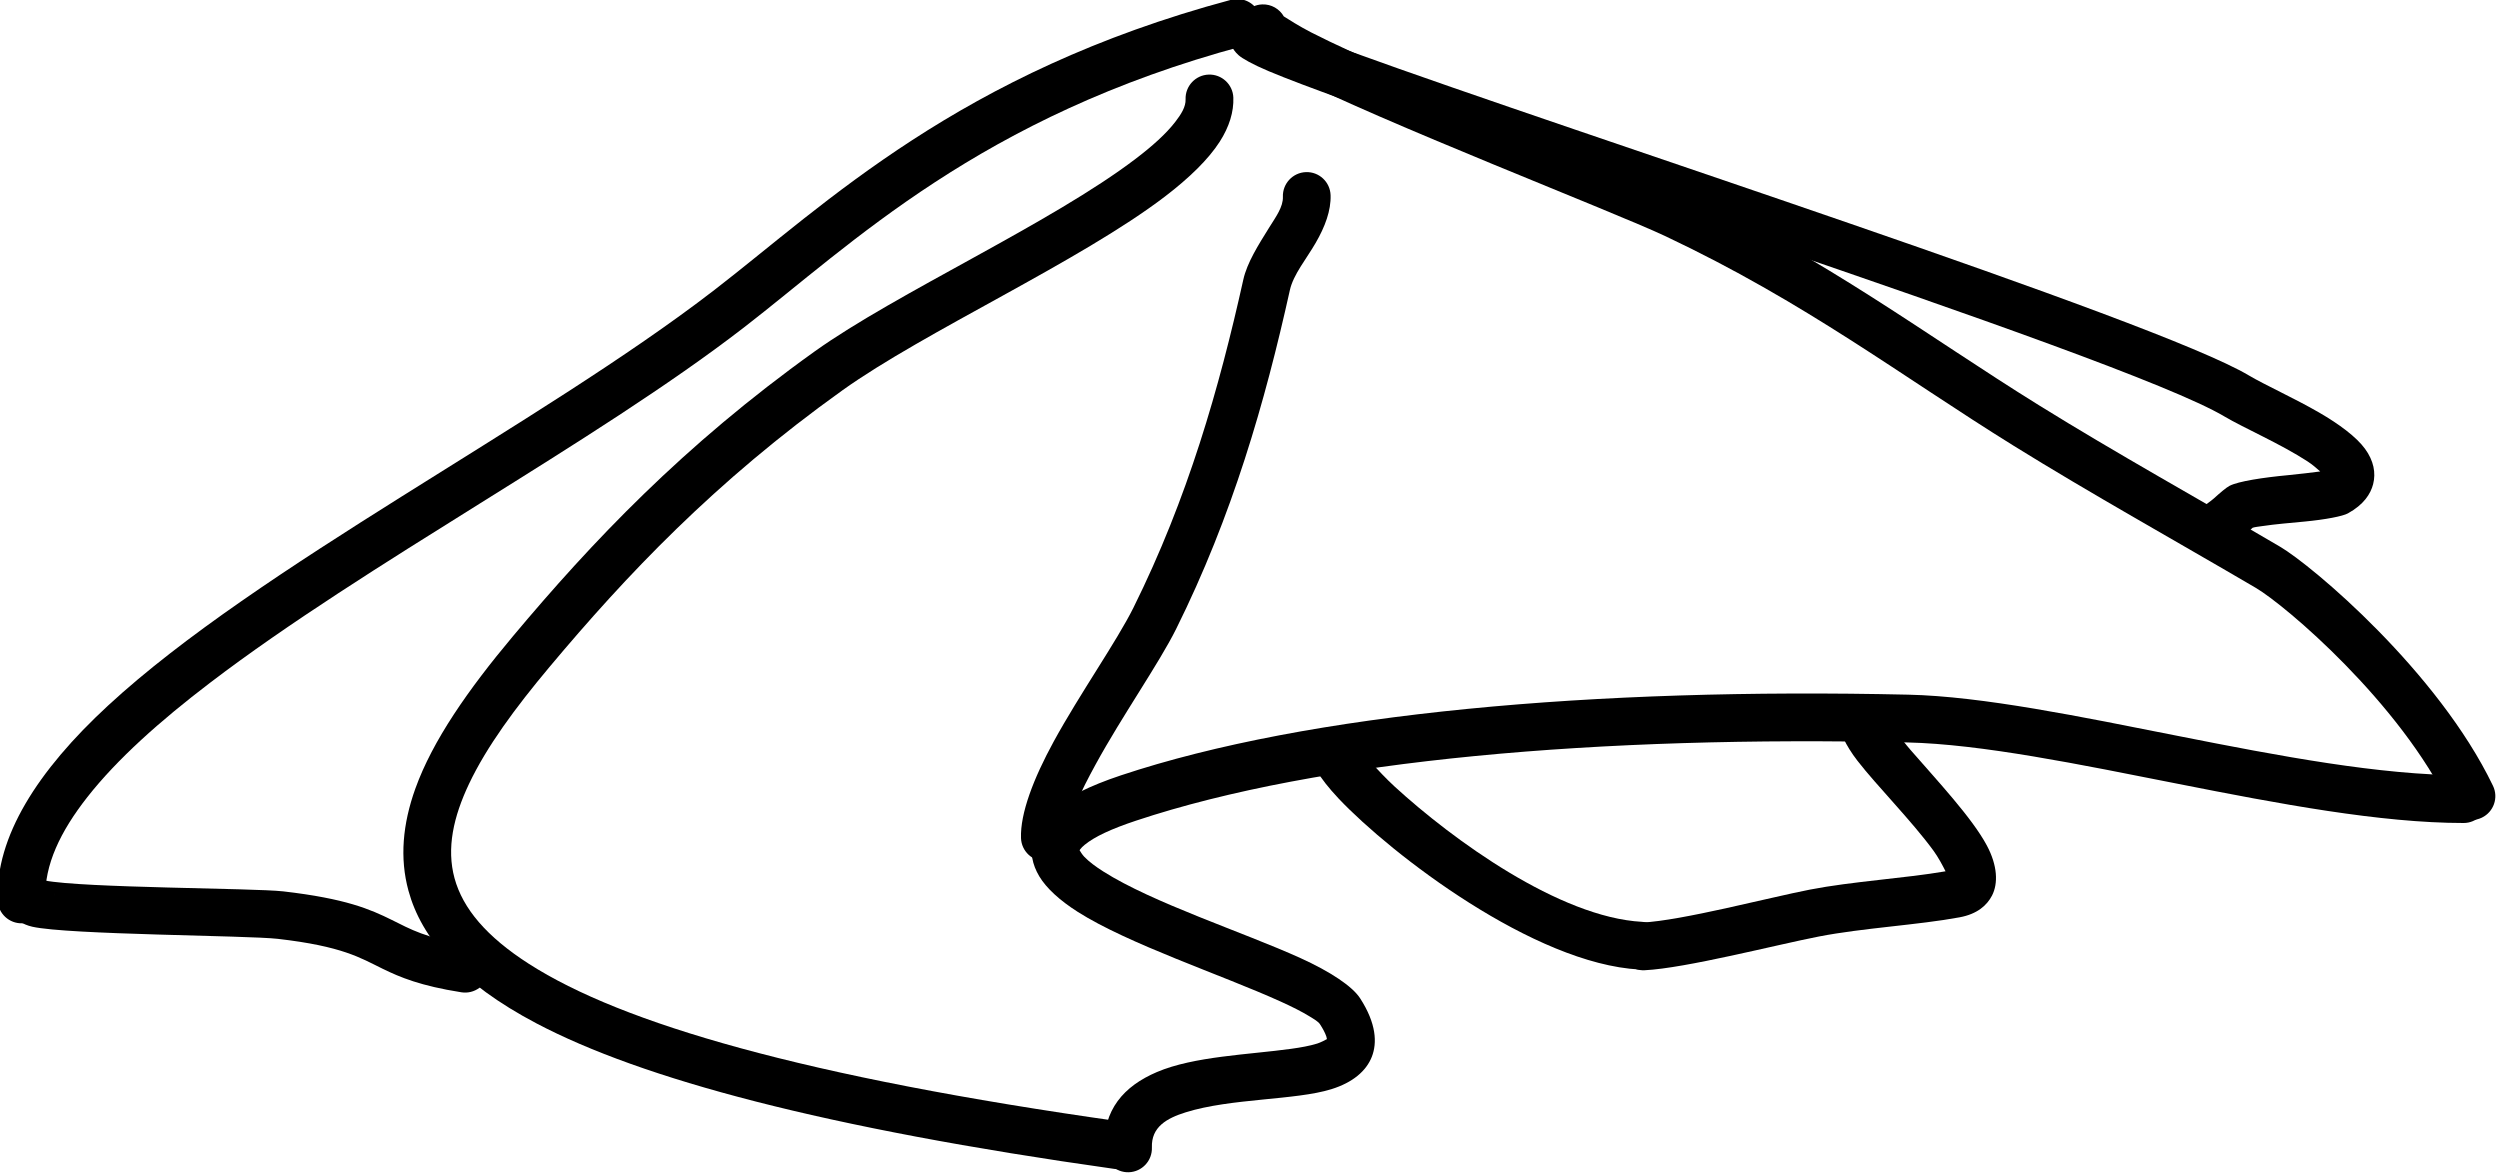 <?xml version="1.0" encoding="UTF-8" standalone="no"?>
<!DOCTYPE svg PUBLIC "-//W3C//DTD SVG 1.1//EN" "http://www.w3.org/Graphics/SVG/1.1/DTD/svg11.dtd">
<svg width="100%" height="100%" viewBox="0 0 785 369" version="1.1" xmlns="http://www.w3.org/2000/svg" xmlns:xlink="http://www.w3.org/1999/xlink" xml:space="preserve" xmlns:serif="http://www.serif.com/" style="fill-rule:evenodd;clip-rule:evenodd;stroke-linejoin:round;stroke-miterlimit:2;">
    <g transform="matrix(1,0,0,1,-1240.87,-1552.32)">
        <g transform="matrix(1.819,-0.087,0.014,0.397,-1044.96,1229.61)">
            <g>
                <path d="M1250.64,1797.66C1250.64,1771.1 1253.64,1745.19 1258.48,1719.15C1263.85,1690.28 1271.45,1661.77 1280.36,1633.38C1308.03,1545.13 1347.92,1458.88 1374.44,1373.26C1393.48,1311.81 1416.41,1215.48 1462.28,1169.66C1464.49,1167.44 1465.88,1157.38 1465.37,1147.2C1464.86,1137.02 1462.65,1130.55 1460.43,1132.76C1413.06,1180.08 1389.31,1278.84 1369.65,1342.3C1338.62,1442.46 1289.37,1543.6 1262.6,1647.68C1250.05,1696.46 1242.4,1746.99 1242.4,1797.2C1242.4,1807.62 1244.25,1816.18 1246.52,1816.31C1248.79,1816.44 1250.64,1808.08 1250.64,1797.66Z"/>
                <path d="M1469.42,1147.86C1470.05,1149.91 1472.1,1156.46 1474.01,1161.45C1489.44,1201.76 1528.88,1281.31 1537.53,1302.26C1561.7,1360.77 1577.96,1423.2 1597.2,1483.44C1610.17,1524.05 1624.25,1563.73 1637.86,1604.14C1643.32,1620.32 1664.37,1708.9 1673.12,1801.02C1674.04,1810.62 1673.09,1821.7 1671.01,1825.77C1668.92,1829.84 1666.49,1825.35 1665.58,1815.75C1657.58,1731.64 1638.42,1650.54 1633.44,1635.76C1619.77,1595.18 1605.64,1555.32 1592.62,1514.54C1573.63,1455.1 1557.61,1393.34 1533.76,1335.6C1525.07,1314.58 1485.49,1234.66 1470,1194.2C1466.24,1184.39 1463.75,1175.87 1462.86,1170.84C1461.89,1165.33 1461.66,1160.09 1461.66,1156.22C1461.66,1145.8 1463.51,1137.44 1465.78,1137.57C1467.36,1137.66 1468.73,1141.83 1469.42,1147.86Z"/>
                <g transform="matrix(0.99,0,0,0.995,4.18,5.238)">
                    <path d="M1657.66,1548.82C1657.05,1546.08 1656.27,1542.84 1655.55,1540.48C1651.02,1525.64 1644.51,1511.1 1641.32,1501.54C1623.46,1448.03 1501.32,1243.86 1477.07,1191.25C1474.27,1185.17 1472.53,1180.12 1471.93,1177.43C1470.66,1171.81 1470.47,1166.05 1470.47,1162.38C1470.47,1151.92 1472.33,1143.53 1474.63,1143.65C1475.88,1143.72 1477,1146.29 1477.76,1150.3C1478.85,1152.75 1485.14,1166.73 1491.85,1179.47C1530.82,1253.49 1629.83,1421.98 1645.83,1469.92C1648.53,1478 1653.58,1489.64 1657.83,1502.02C1661.25,1511.99 1664.16,1522.79 1665.59,1532.51C1667.04,1542.33 1667.36,1552.07 1666.79,1560.91C1666.29,1568.58 1665.03,1576.81 1662.22,1583.13C1661.29,1585.23 1658.24,1587.2 1654.66,1587.98C1652.23,1588.51 1649.48,1588.94 1647.34,1589.93C1646.59,1590.28 1645.95,1590.39 1645.55,1590.92C1645.11,1592.63 1643.48,1598.96 1642.32,1602.38C1640.75,1607.03 1639.03,1609.83 1637.45,1609.83C1635.16,1609.83 1633.27,1601.33 1633.24,1590.86C1633.22,1580.73 1634.94,1572.44 1637.13,1571.92C1637.34,1571.36 1638.45,1568.17 1638.97,1566.22C1640.15,1561.76 1641.19,1558.05 1641.78,1556.8C1643.35,1553.48 1647.73,1551.44 1652.03,1550.54C1653.92,1550.14 1656.27,1549.33 1657.66,1548.82ZM1478.76,1160.49C1478.78,1161.26 1478.79,1162.05 1478.79,1162.85C1478.79,1162.09 1478.78,1161.3 1478.76,1160.49ZM1478.73,1159.76L1478.74,1159.91L1478.74,1159.87L1478.73,1159.76Z"/>
                </g>
                <g transform="matrix(1.006,0,-5.20417e-18,1.015,-10.023,-25.036)">
                    <path d="M1471.83,1952.75C1471.82,1952.12 1471.78,1951.28 1471.74,1950.65C1471.55,1947.79 1471.21,1944.59 1470.73,1940.94C1470.45,1938.79 1469.79,1936.91 1469,1934.47C1467.69,1930.43 1466.02,1926.21 1464.11,1921.78C1454.19,1898.84 1438.38,1871.42 1429.89,1844.44C1426.87,1834.84 1424.68,1824.87 1423.54,1815.45C1422.38,1805.83 1422.09,1796.25 1422.64,1786.91C1423.12,1778.87 1424.27,1770.52 1426.52,1762.82C1428.81,1754.96 1432.55,1747.05 1438.14,1739.9C1470.7,1698.26 1519.84,1689.25 1573.5,1706.44C1598.93,1714.59 1639.68,1783.6 1668.15,1789.77C1670.4,1790.26 1672.17,1798.99 1672.09,1809.25C1672.01,1819.5 1670.11,1827.43 1667.85,1826.94C1639.34,1820.75 1598.5,1751.73 1573.02,1743.56C1520.47,1726.73 1472.34,1734.95 1440.44,1775.73C1436.16,1781.2 1433.25,1786.63 1431.49,1792.64C1431.17,1793.73 1430.91,1794.8 1430.71,1795.91C1430.67,1796.11 1430.63,1796.4 1430.6,1796.63C1430.7,1797.52 1431.04,1800.25 1431.36,1801.87C1432.15,1805.92 1433.24,1809.94 1434.53,1814.03C1442.76,1840.2 1458.13,1866.41 1467.75,1888.66C1472.88,1900.54 1476.51,1912.69 1477.76,1922.24C1480.41,1942.58 1480.41,1957.55 1479.43,1968C1478.38,1979.09 1475.97,1987.54 1472.28,1991.89C1466.06,1999.23 1455.03,1995.13 1447.2,2004.45C1443.92,2008.36 1441.19,2014.53 1441.19,2030.58C1441.19,2040.85 1439.36,2049.08 1437.1,2048.96C1434.84,2048.83 1433.01,2040.39 1433.01,2030.13C1433.01,1999.37 1436.76,1981.78 1442.51,1972.05C1448.93,1961.17 1458.4,1961.95 1465.64,1958.98C1467.31,1958.3 1468.84,1957.39 1470.13,1955.87C1470.73,1955.16 1471.53,1953.44 1471.83,1952.75Z"/>
                </g>
                <g transform="matrix(1.051,0,0,1.023,-85.012,-21.744)">
                    <path d="M1477.81,1282.53C1477.81,1290.3 1476.54,1297.72 1475.39,1305.7C1473.51,1318.75 1471.55,1332.11 1470.84,1345.01C1466.25,1428.02 1460.47,1511.67 1450.92,1594.21C1447.97,1619.64 1441.65,1658.52 1437.07,1694.58C1433.57,1722.17 1431.16,1748.7 1431.16,1767.84C1431.16,1778.02 1432.91,1786.39 1435.08,1786.51C1437.24,1786.64 1438.99,1778.47 1438.99,1768.29C1438.99,1753.87 1441.17,1734.59 1443.81,1713.81C1448.44,1677.32 1454.82,1637.92 1457.8,1612.18C1467.68,1526.89 1473.68,1440.5 1478.42,1354.72C1479.07,1342.95 1481.31,1331.3 1482.9,1319.43C1484.54,1307.26 1485.64,1294.86 1485.64,1282.98C1485.64,1272.8 1483.89,1264.43 1481.73,1264.31C1479.57,1264.18 1477.81,1272.35 1477.81,1282.53Z"/>
                </g>
                <g transform="matrix(2.237,-5.55112e-17,2.42861e-17,0.929,-1886.24,134.292)">
                    <path d="M1503.9,1716.48C1504.08,1719.09 1505.28,1736.49 1506.53,1750.28C1510.82,1797.42 1518.85,1868.01 1525.21,1875.16C1526.22,1876.3 1526.97,1886.28 1526.88,1897.44C1526.79,1908.59 1525.89,1916.73 1524.88,1915.59C1516.78,1906.49 1506.11,1807.86 1502.18,1758.18C1501.4,1748.25 1500.87,1739.94 1500.61,1734.37C1500.33,1728.53 1500.26,1723.64 1500.26,1720.31C1500.26,1709.1 1501.09,1700.11 1502.1,1700.24C1502.98,1700.36 1503.72,1707.31 1503.9,1716.48Z"/>
                </g>
                <g transform="matrix(1.197,-2.12061e-17,-1.00772e-17,1.598,-301.841,-1055.53)">
                    <path d="M1570.68,1816.9C1570.3,1814.01 1569.68,1809.64 1569.04,1806.39C1566.05,1791.13 1561.21,1772.95 1558.58,1760.3C1556.87,1752.07 1556.07,1744.89 1556.07,1740.77C1556.07,1734.25 1557.62,1729.02 1559.51,1729.1C1561.3,1729.17 1562.76,1733.89 1562.94,1739.86C1563.12,1740.85 1564.78,1749.78 1566.26,1756.13C1569.89,1771.69 1574.77,1791.08 1576.76,1805.14C1578.21,1815.39 1578.2,1824.18 1577.25,1829.98C1576.47,1834.67 1575.05,1838.76 1572.47,1839.97C1566.47,1842.79 1558.5,1842.94 1552.13,1846.12C1545.98,1849.19 1532.75,1858.68 1526.84,1858.68C1524.94,1858.68 1523.38,1853.39 1523.35,1846.87C1523.33,1840.35 1524.85,1835.05 1526.75,1835.05C1532.43,1835.05 1545.15,1825.69 1551.06,1822.74C1557.18,1819.68 1564.77,1819.41 1570.68,1816.9Z"/>
                </g>
                <g transform="matrix(1,-5.55112e-17,0,0.871,0,156.394)">
                    <path d="M1451.99,1209.22C1451.99,1215.95 1451.17,1222.38 1450.05,1229.38C1448.39,1239.73 1445.99,1250.11 1443.1,1260.69C1428.12,1315.59 1400.99,1372.2 1386.54,1421.67C1363.25,1501.44 1346.95,1585 1332.77,1667.01C1324.76,1713.32 1318.33,1757.93 1315.07,1800.63C1312.66,1832.21 1311.92,1863.01 1313.26,1893.01C1315.18,1936.11 1321.5,1978.77 1334.54,2018.87C1352.33,2073.58 1383.34,2125.95 1433.23,2175.77C1435.46,2178.01 1437.6,2170.28 1438,2158.52C1438.4,2146.76 1436.9,2135.4 1434.67,2133.17C1407.54,2106.08 1386.11,2078.4 1369.43,2049.93C1353.14,2022.12 1341.48,1993.81 1333.55,1964.41C1326.45,1938.05 1322.52,1911.6 1321.27,1883.59C1320.05,1856.12 1321.45,1827.95 1324.35,1798.65C1327.62,1765.67 1332.79,1731.71 1338.89,1696.42C1352.66,1616.79 1368.47,1535.57 1391.09,1458.11C1405.6,1408.44 1432.83,1351.5 1447.86,1296.38C1452.18,1280.53 1455.56,1264.57 1457.61,1249.16C1459.37,1235.9 1460.23,1222.59 1460.23,1209.74C1460.23,1197.78 1458.38,1187.94 1456.11,1187.8C1453.84,1187.65 1451.99,1197.25 1451.99,1209.22Z"/>
                </g>
                <g transform="matrix(1.07,8.32667e-17,1.73472e-18,1.016,-87.194,-28.116)">
                    <path d="M1250.29,1782.92C1256.46,1790.26 1283.96,1796.55 1288.66,1800.26C1298.7,1808.19 1302.58,1817.42 1305.99,1826.51C1308.89,1834.24 1311.37,1842.03 1318.25,1848.9C1320.33,1850.99 1321.7,1860.83 1321.29,1870.88C1320.89,1880.92 1318.86,1887.39 1316.78,1885.31C1310.22,1878.76 1307.02,1871.44 1304.23,1864.1C1300.67,1854.72 1297.91,1845.16 1287.51,1836.95C1282.63,1833.1 1253.78,1826.05 1248.05,1818.41C1244.8,1814.06 1244.21,1802.17 1244.21,1797.72C1244.21,1787.46 1245.94,1779.24 1248.06,1779.36C1248.89,1779.41 1249.66,1780.72 1250.29,1782.92ZM1251.9,1796.54L1251.9,1797.02L1251.9,1796.82L1251.9,1796.54ZM1251.75,1792.85C1251.81,1793.83 1251.86,1794.84 1251.88,1795.88C1251.86,1794.88 1251.81,1793.87 1251.75,1792.85Z"/>
                </g>
            </g>
        </g>
    </g>
</svg>
